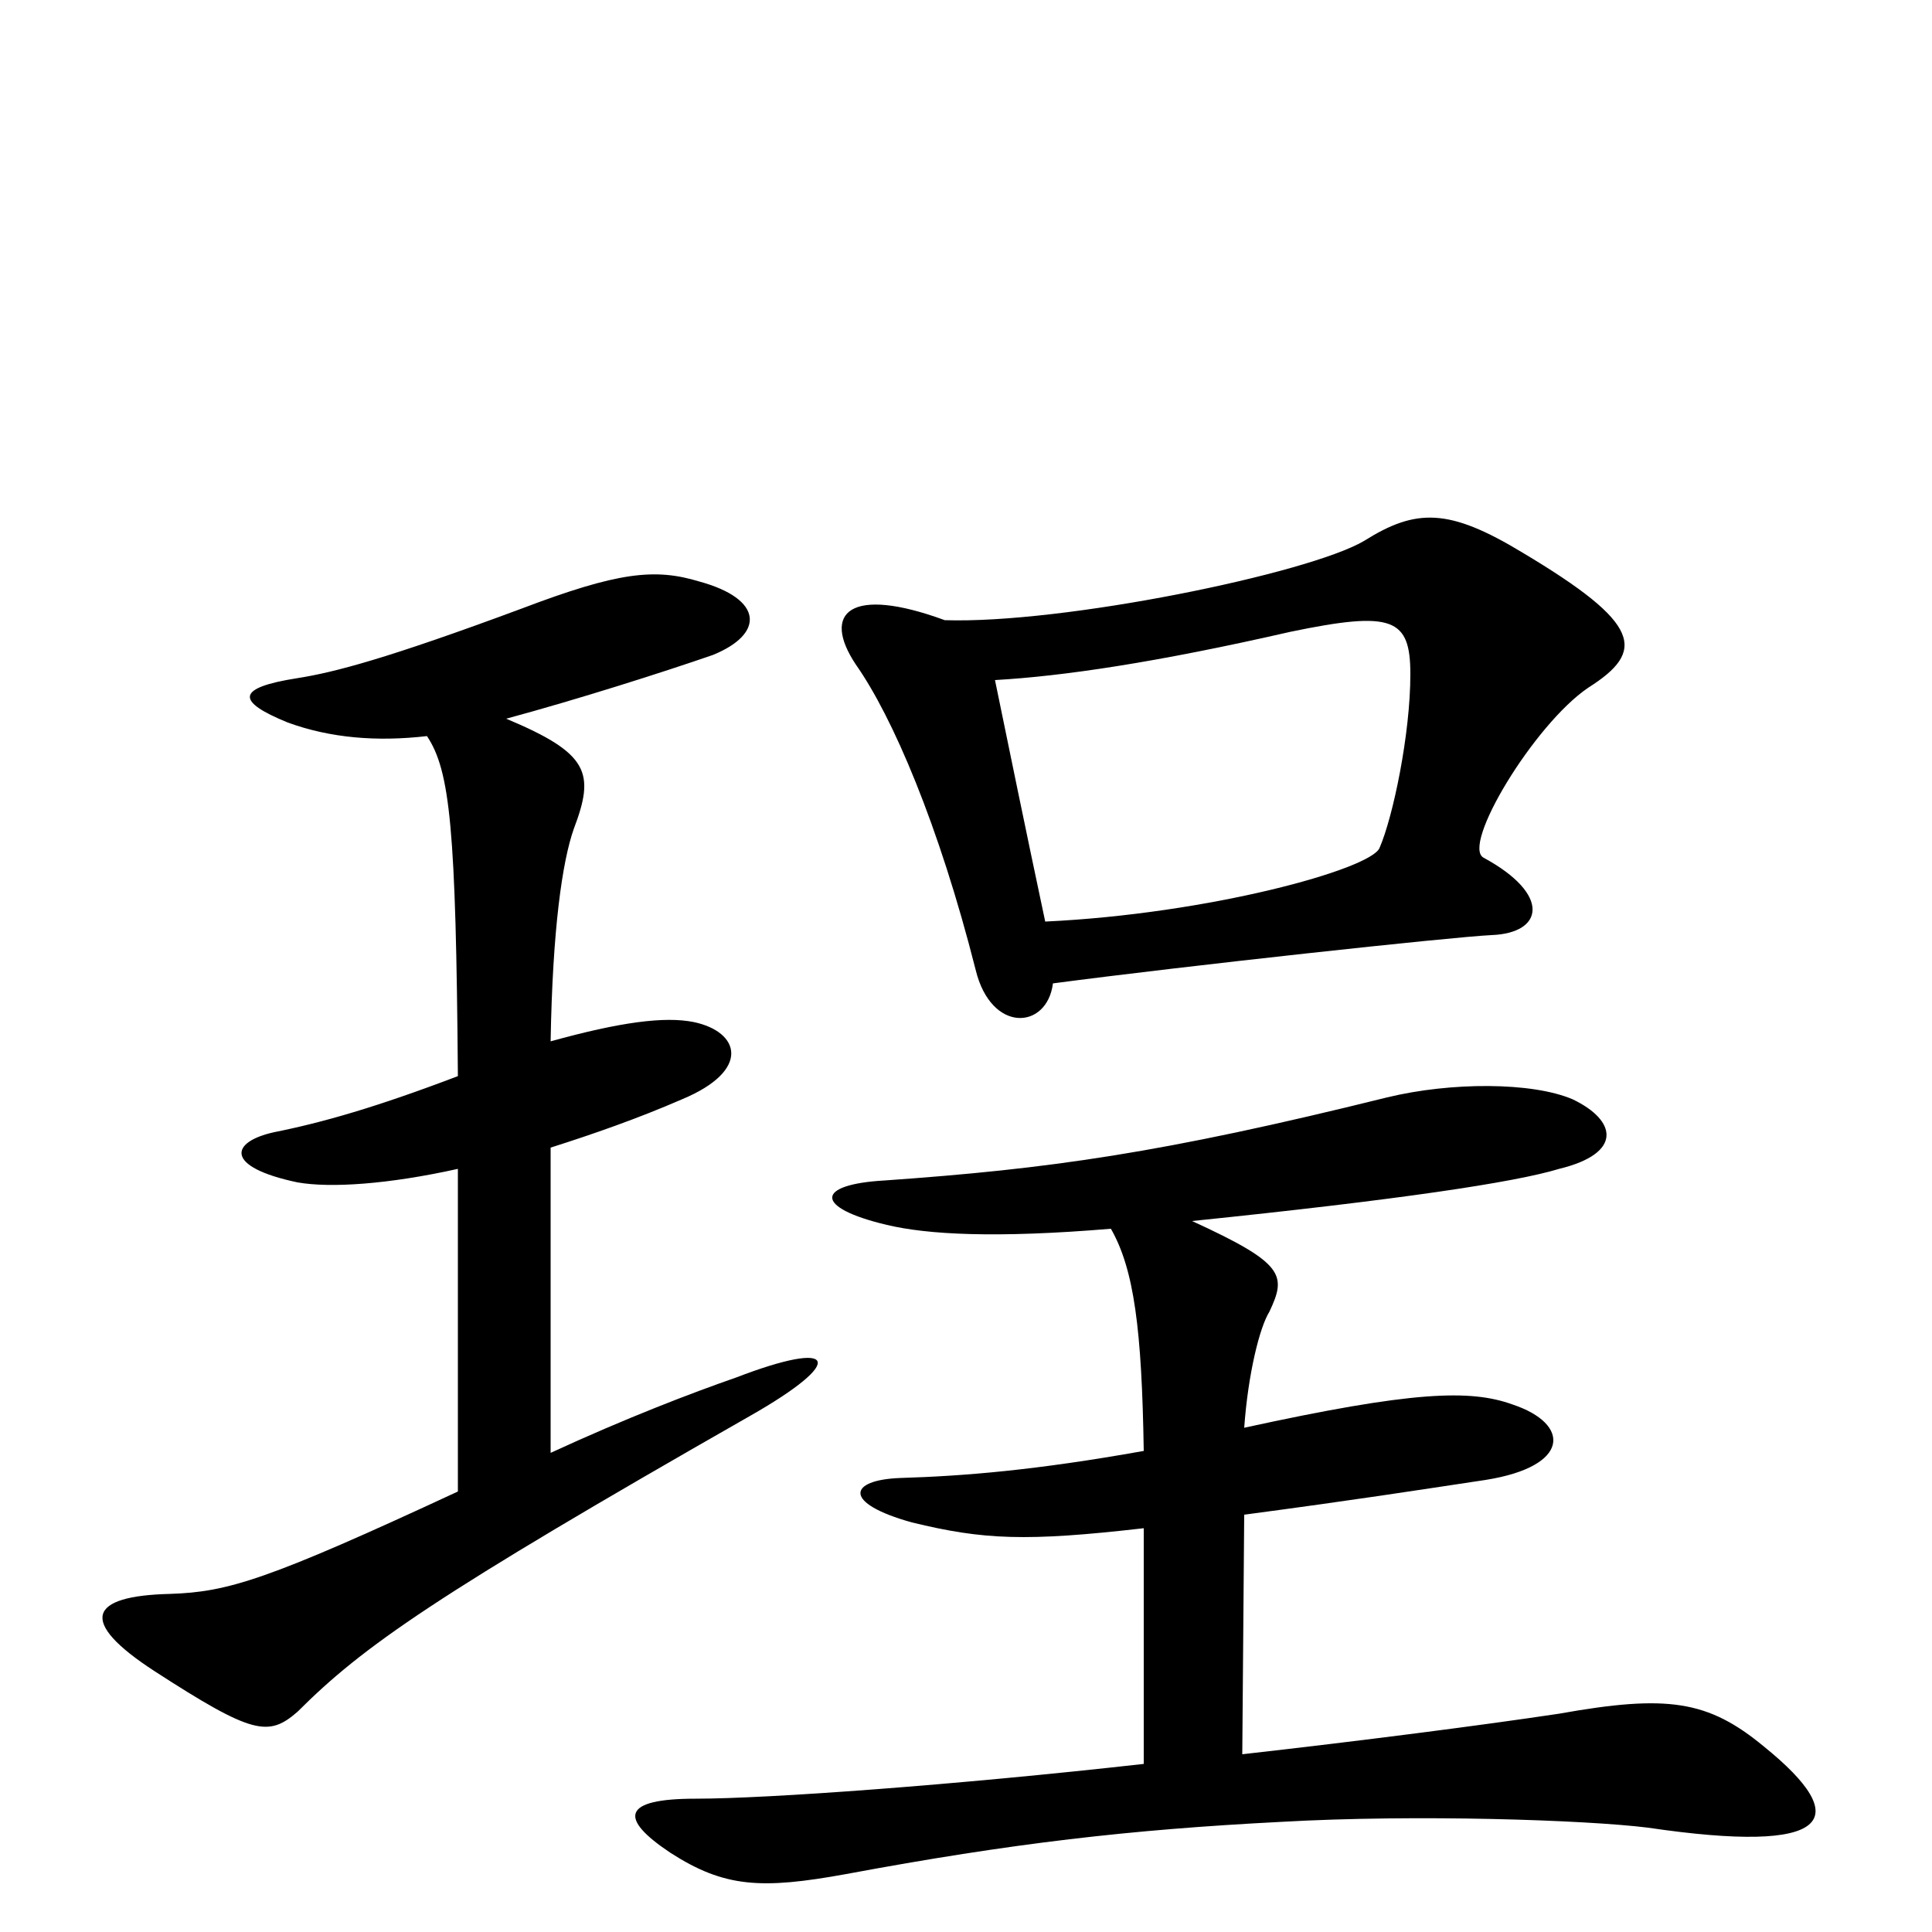 <svg xmlns="http://www.w3.org/2000/svg" viewBox="0 -1000 1000 1000">
	<path fill="#000000" d="M262 -628C299 -638 343 -652 369 -661C396 -672 395 -690 362 -699C339 -706 320 -704 270 -685C200 -659 173 -652 154 -649C122 -644 122 -637 149 -626C171 -618 195 -616 221 -619C233 -601 236 -571 237 -443C195 -427 167 -419 142 -414C119 -409 116 -396 154 -388C171 -385 201 -387 237 -395V-228C138 -182 118 -176 88 -175C46 -174 40 -161 80 -135C131 -102 139 -101 154 -114C188 -148 225 -174 388 -267C439 -296 433 -307 381 -287C358 -279 324 -266 285 -248V-406C307 -413 330 -421 353 -431C389 -446 383 -466 359 -471C344 -474 321 -471 285 -461C286 -519 291 -554 297 -571C308 -600 305 -610 262 -628ZM575 -364C587 -343 591 -312 592 -249C536 -239 499 -236 466 -235C439 -234 436 -222 472 -212C509 -203 531 -202 592 -209V-87C494 -76 397 -69 360 -69C322 -69 320 -59 347 -41C375 -23 394 -22 438 -30C524 -46 585 -53 663 -57C733 -61 821 -58 853 -54C948 -40 960 -58 913 -96C884 -120 863 -123 807 -113C767 -107 705 -99 643 -92L644 -216C704 -224 729 -228 769 -234C813 -241 813 -263 783 -273C761 -281 731 -280 644 -261C646 -289 652 -313 657 -321C666 -340 665 -346 617 -368C724 -379 784 -388 807 -395C840 -403 837 -420 814 -431C793 -440 751 -440 718 -432C601 -403 543 -395 458 -389C422 -387 421 -375 459 -366C480 -361 515 -359 575 -364ZM541 -523C531 -570 522 -614 515 -648C550 -650 598 -657 668 -673C721 -684 730 -680 730 -651C730 -620 721 -577 714 -561C709 -550 626 -527 541 -523ZM489 -679C440 -697 425 -683 443 -656C462 -629 486 -573 505 -498C513 -465 542 -467 545 -491C613 -500 751 -515 772 -516C799 -517 803 -537 768 -556C756 -562 794 -625 822 -644C852 -663 850 -677 788 -714C750 -737 733 -737 706 -720C677 -703 550 -677 489 -679Z"/>
</svg>